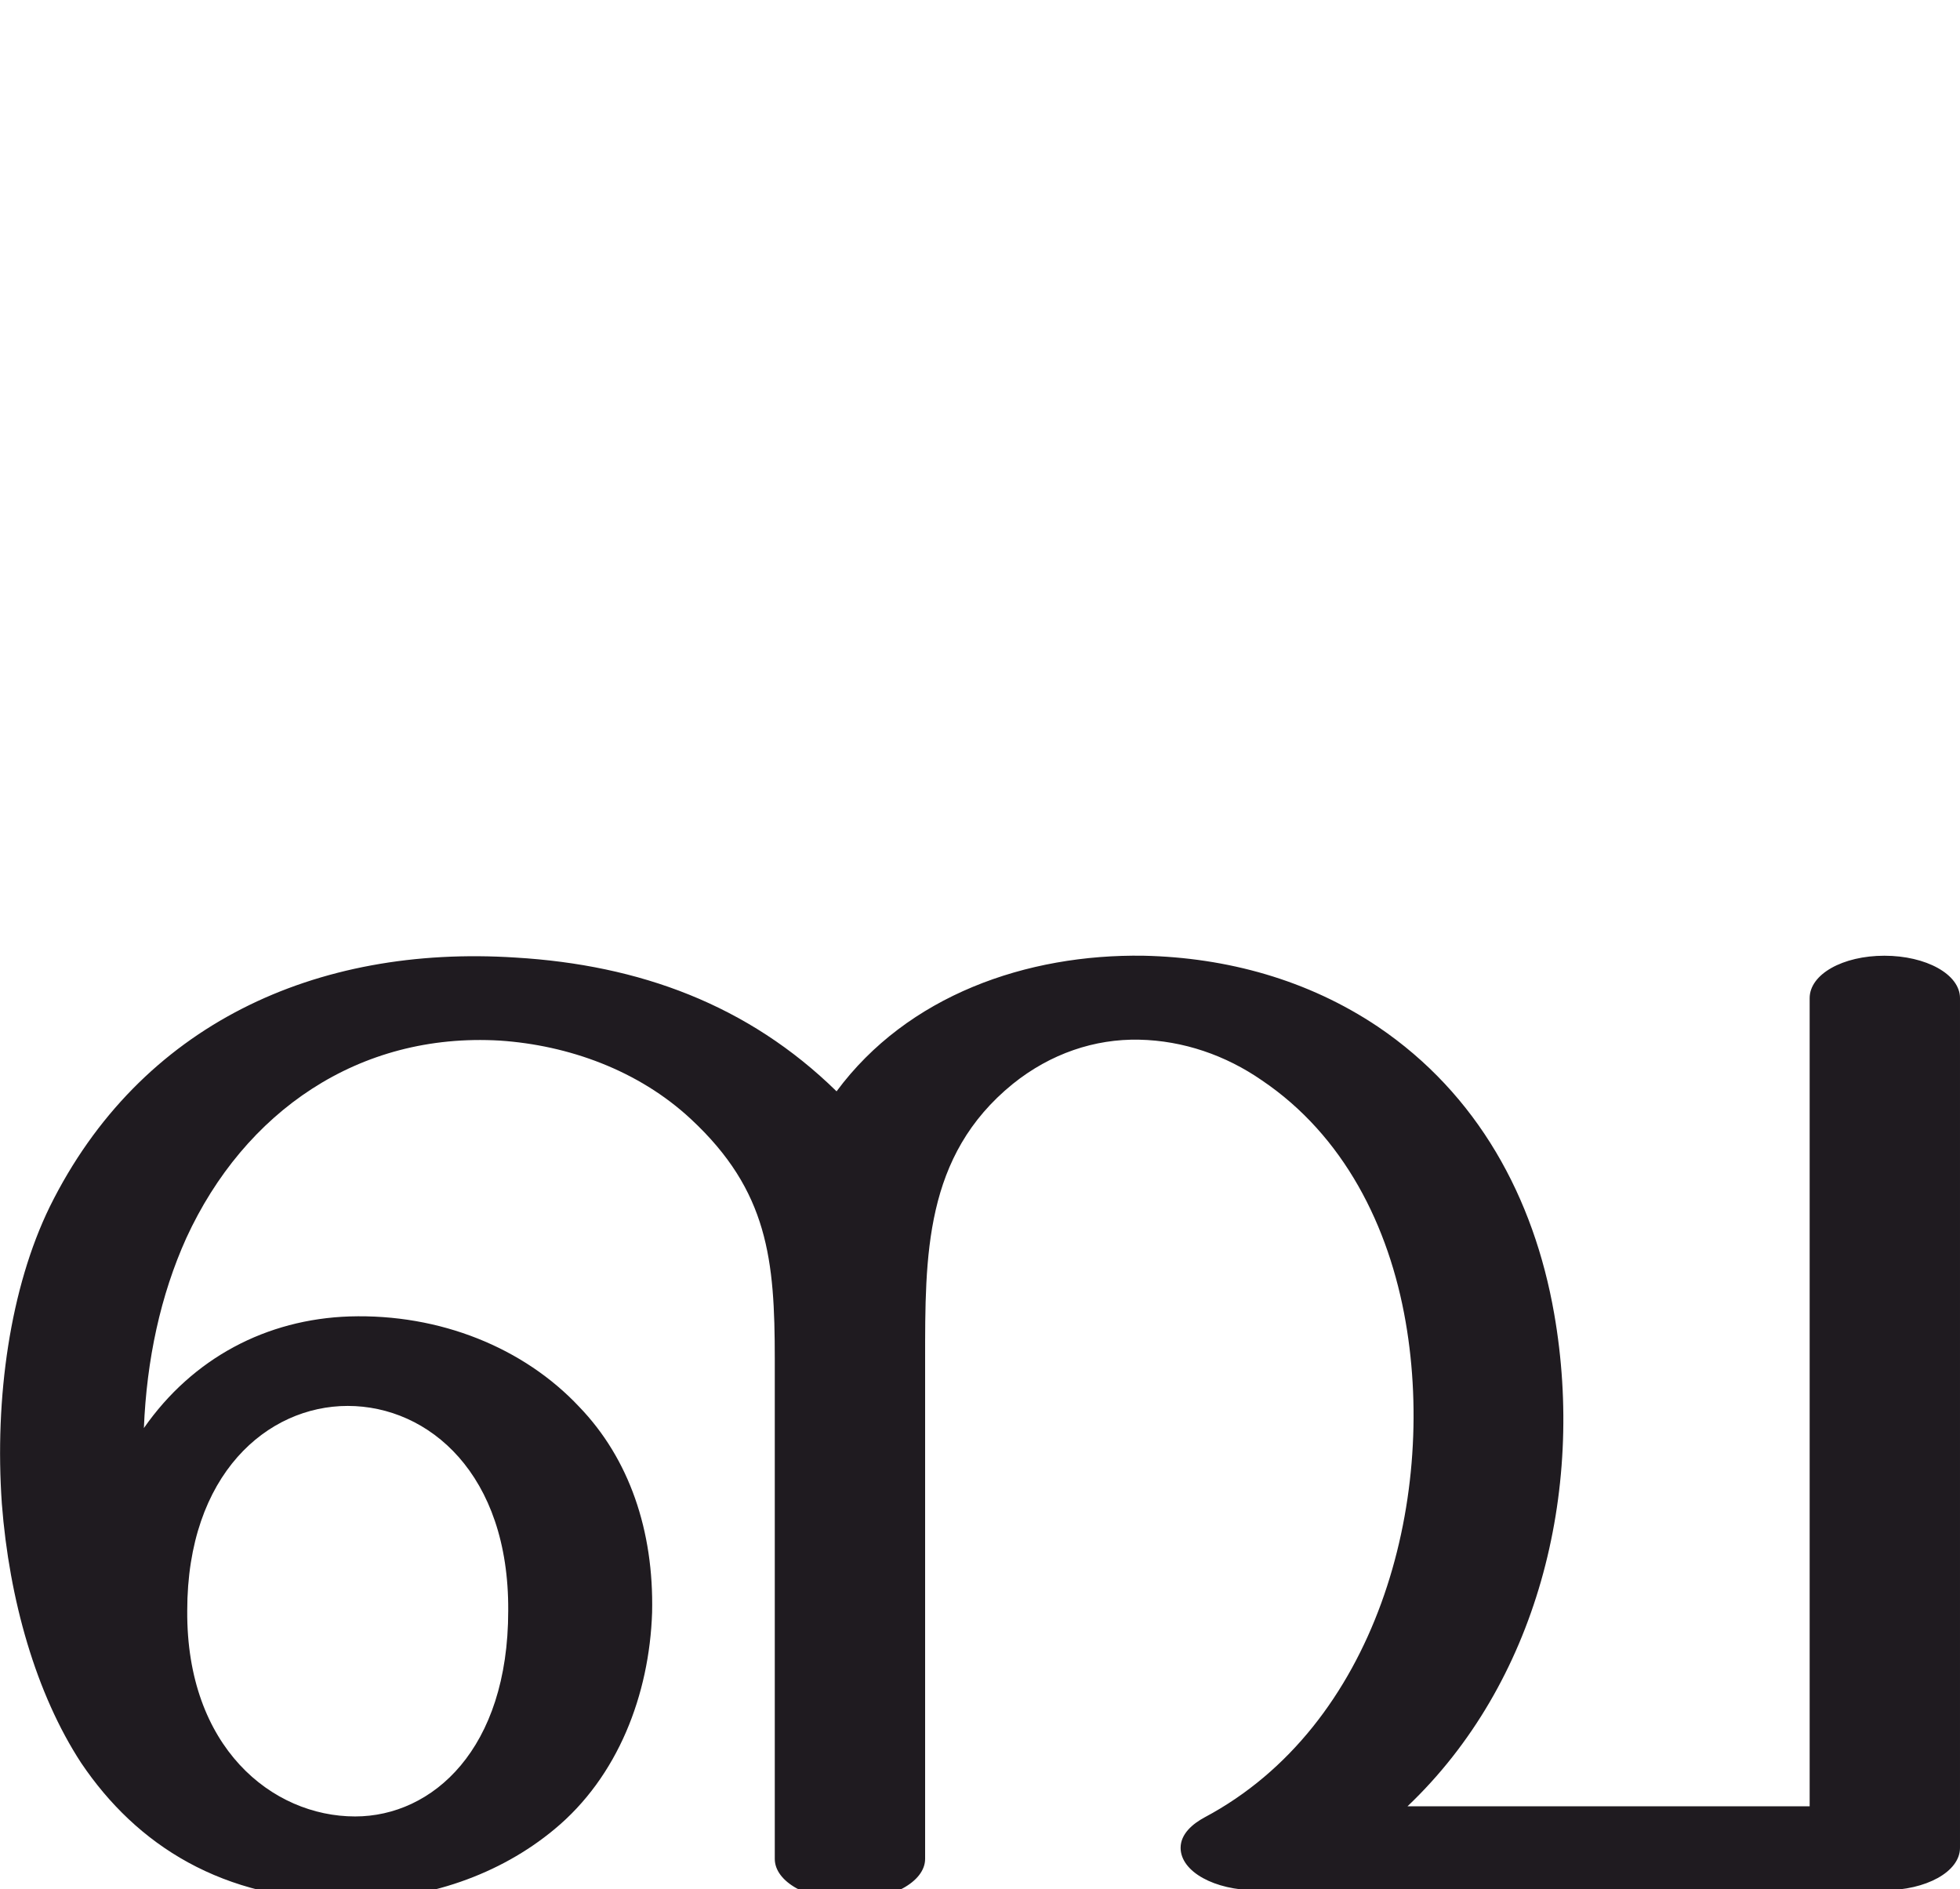 <?xml version="1.0" encoding="UTF-8"?>
<!DOCTYPE svg PUBLIC "-//W3C//DTD SVG 1.1//EN" "http://www.w3.org/Graphics/SVG/1.1/DTD/svg11.dtd">
<!-- Creator: CorelDRAW X8 -->
<svg xmlns="http://www.w3.org/2000/svg" xml:space="preserve" width="2125px" height="2048px" version="1.1" style="shape-rendering:geometricPrecision; text-rendering:geometricPrecision; image-rendering:optimizeQuality; fill-rule:evenodd; clip-rule:evenodd"
viewBox="0 0 2125 2048"
 xmlns:xlink="http://www.w3.org/1999/xlink">
 <defs>
  <style type="text/css">
   <![CDATA[
    .fil0 {fill:#1F1B20;fill-rule:nonzero}
   ]]>
  </style>
 </defs>
 <g id="Layer_x0020_1">
  <path class="fil0" d="M1362 2049c-45,0 -82,-20 -82,-46 0,-15 13,-26 26,-33 186,-99 252,-341 218,-537 -18,-104 -67,-202 -156,-262 -39,-27 -85,-43 -133,-44 -48,-1 -96,15 -137,48 -96,78 -95,186 -95,300l0 540c0,25 -37,45 -82,45 -45,0 -81,-20 -81,-45l0 -542c0,-107 -7,-182 -91,-260 -57,-53 -133,-80 -207,-85 -153,-9 -277,77 -340,214 -28,62 -43,132 -46,206 53,-76 133,-118 223,-121 98,-3 189,34 249,98 54,56 81,134 79,223 -3,89 -37,178 -106,235 -59,49 -138,77 -224,77 -136,0 -229,-60 -289,-149 -49,-75 -78,-177 -86,-281 -8,-115 9,-234 52,-322 98,-198 289,-284 505,-270 134,8 252,51 348,145 77,-104 206,-149 333,-147 90,2 178,26 254,77 108,73 169,185 191,311 34,194 -19,401 -159,534l436 0 0 -876c0,-26 36,-46 81,-46 45,0 82,20 82,46l0 921c0,26 -37,46 -82,46l-681 0zm-1159 -303c-1,148 92,223 182,223 84,0 166,-73 166,-223 1,-148 -86,-222 -174,-222 -87,0 -174,74 -174,222z"/>
 </g>
</svg>
